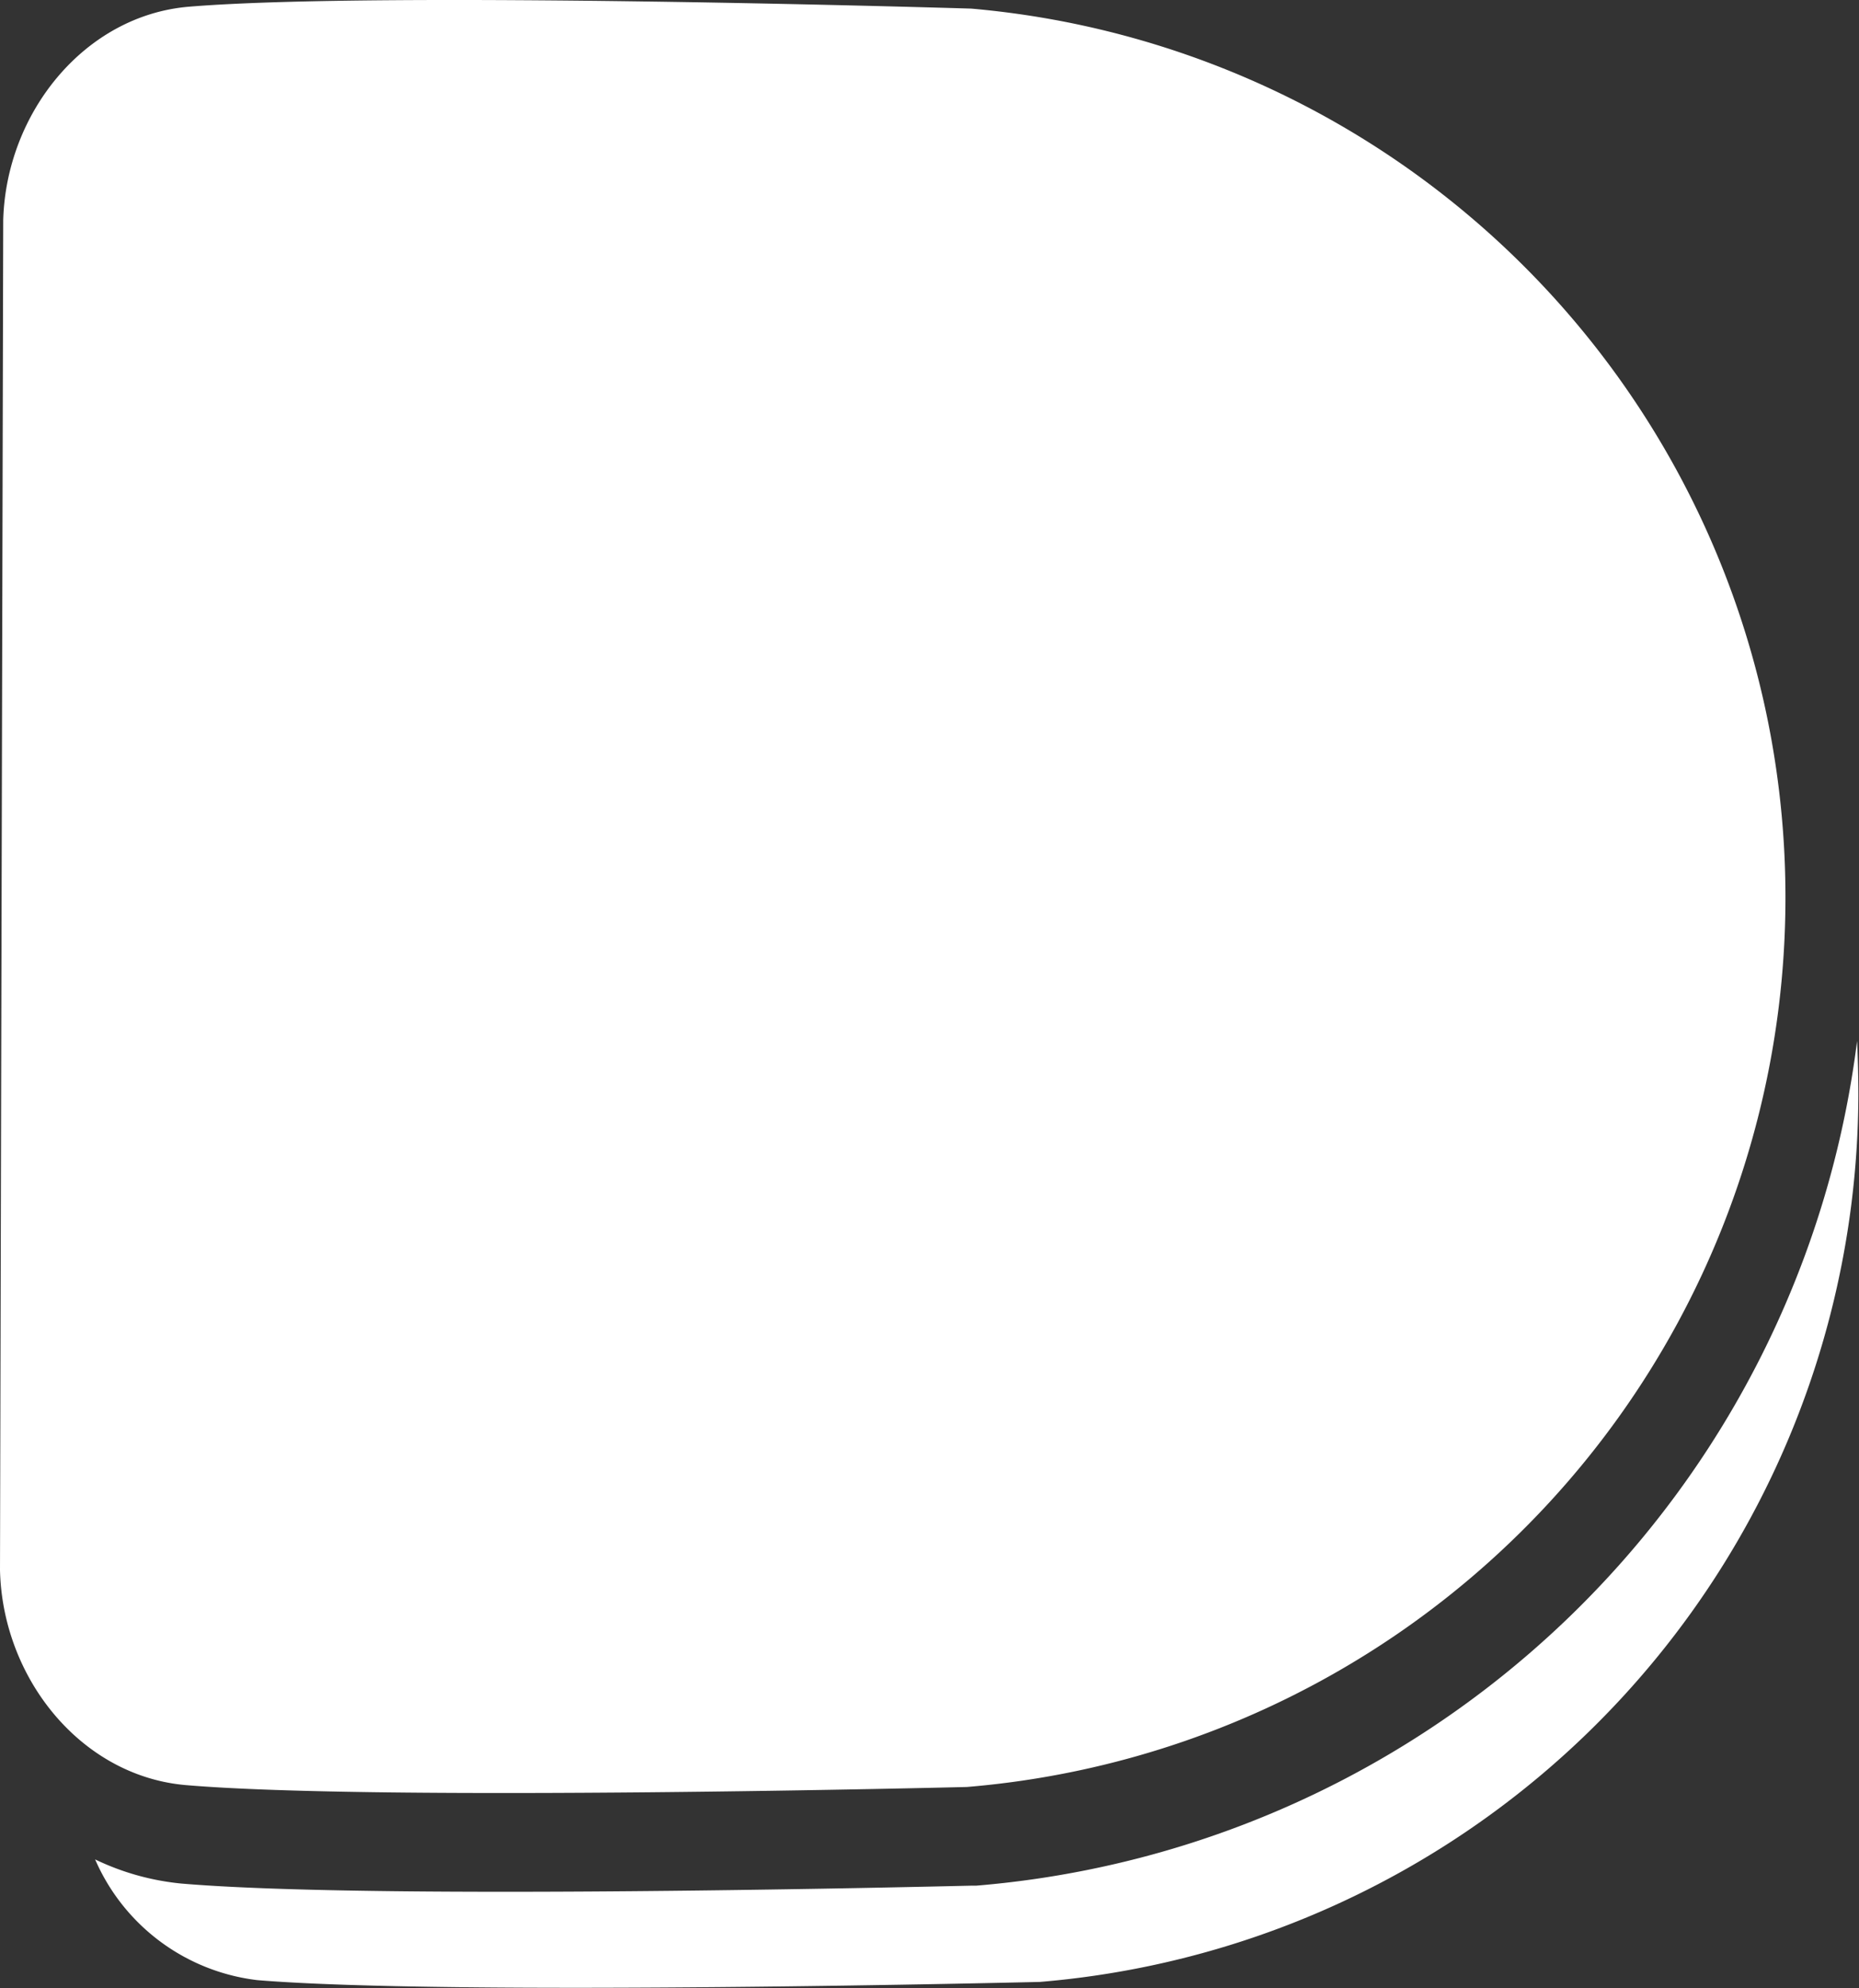 <svg xmlns="http://www.w3.org/2000/svg" viewBox="0 -0.005 115.5 123.5">
  <rect x="0" y="-0.005" width="115.5" height="123.5" fill="#333333" stroke="none"/>
  <path d="M115.46 68a55.43 55.43 0 0 1-50.85 55.11S28.12 124 16 123a12.6 12.6 0 0 1-10.09-7.5 15.85 15.85 0 0 0 5.36 1.5c4 .34 10.72.51 20.13.51 13.82 0 28.84-.38 29-.38h.26a60.14 60.14 0 0 0 54.72-52.47c.05 1.05.08 2.18.08 3.34zM110.93 55.87A55.43 55.43 0 0 1 60.08 111s-36.48.92-48.58-.12C5 110.29.15 104.22 0 97.52l.2-83.84C.38 7 5.26.94 11.76.41c12.11-1 48.59.12 48.59.12a55.41 55.41 0 0 1 50.58 55.34z" fill="#FFFFFF"/>
</svg>